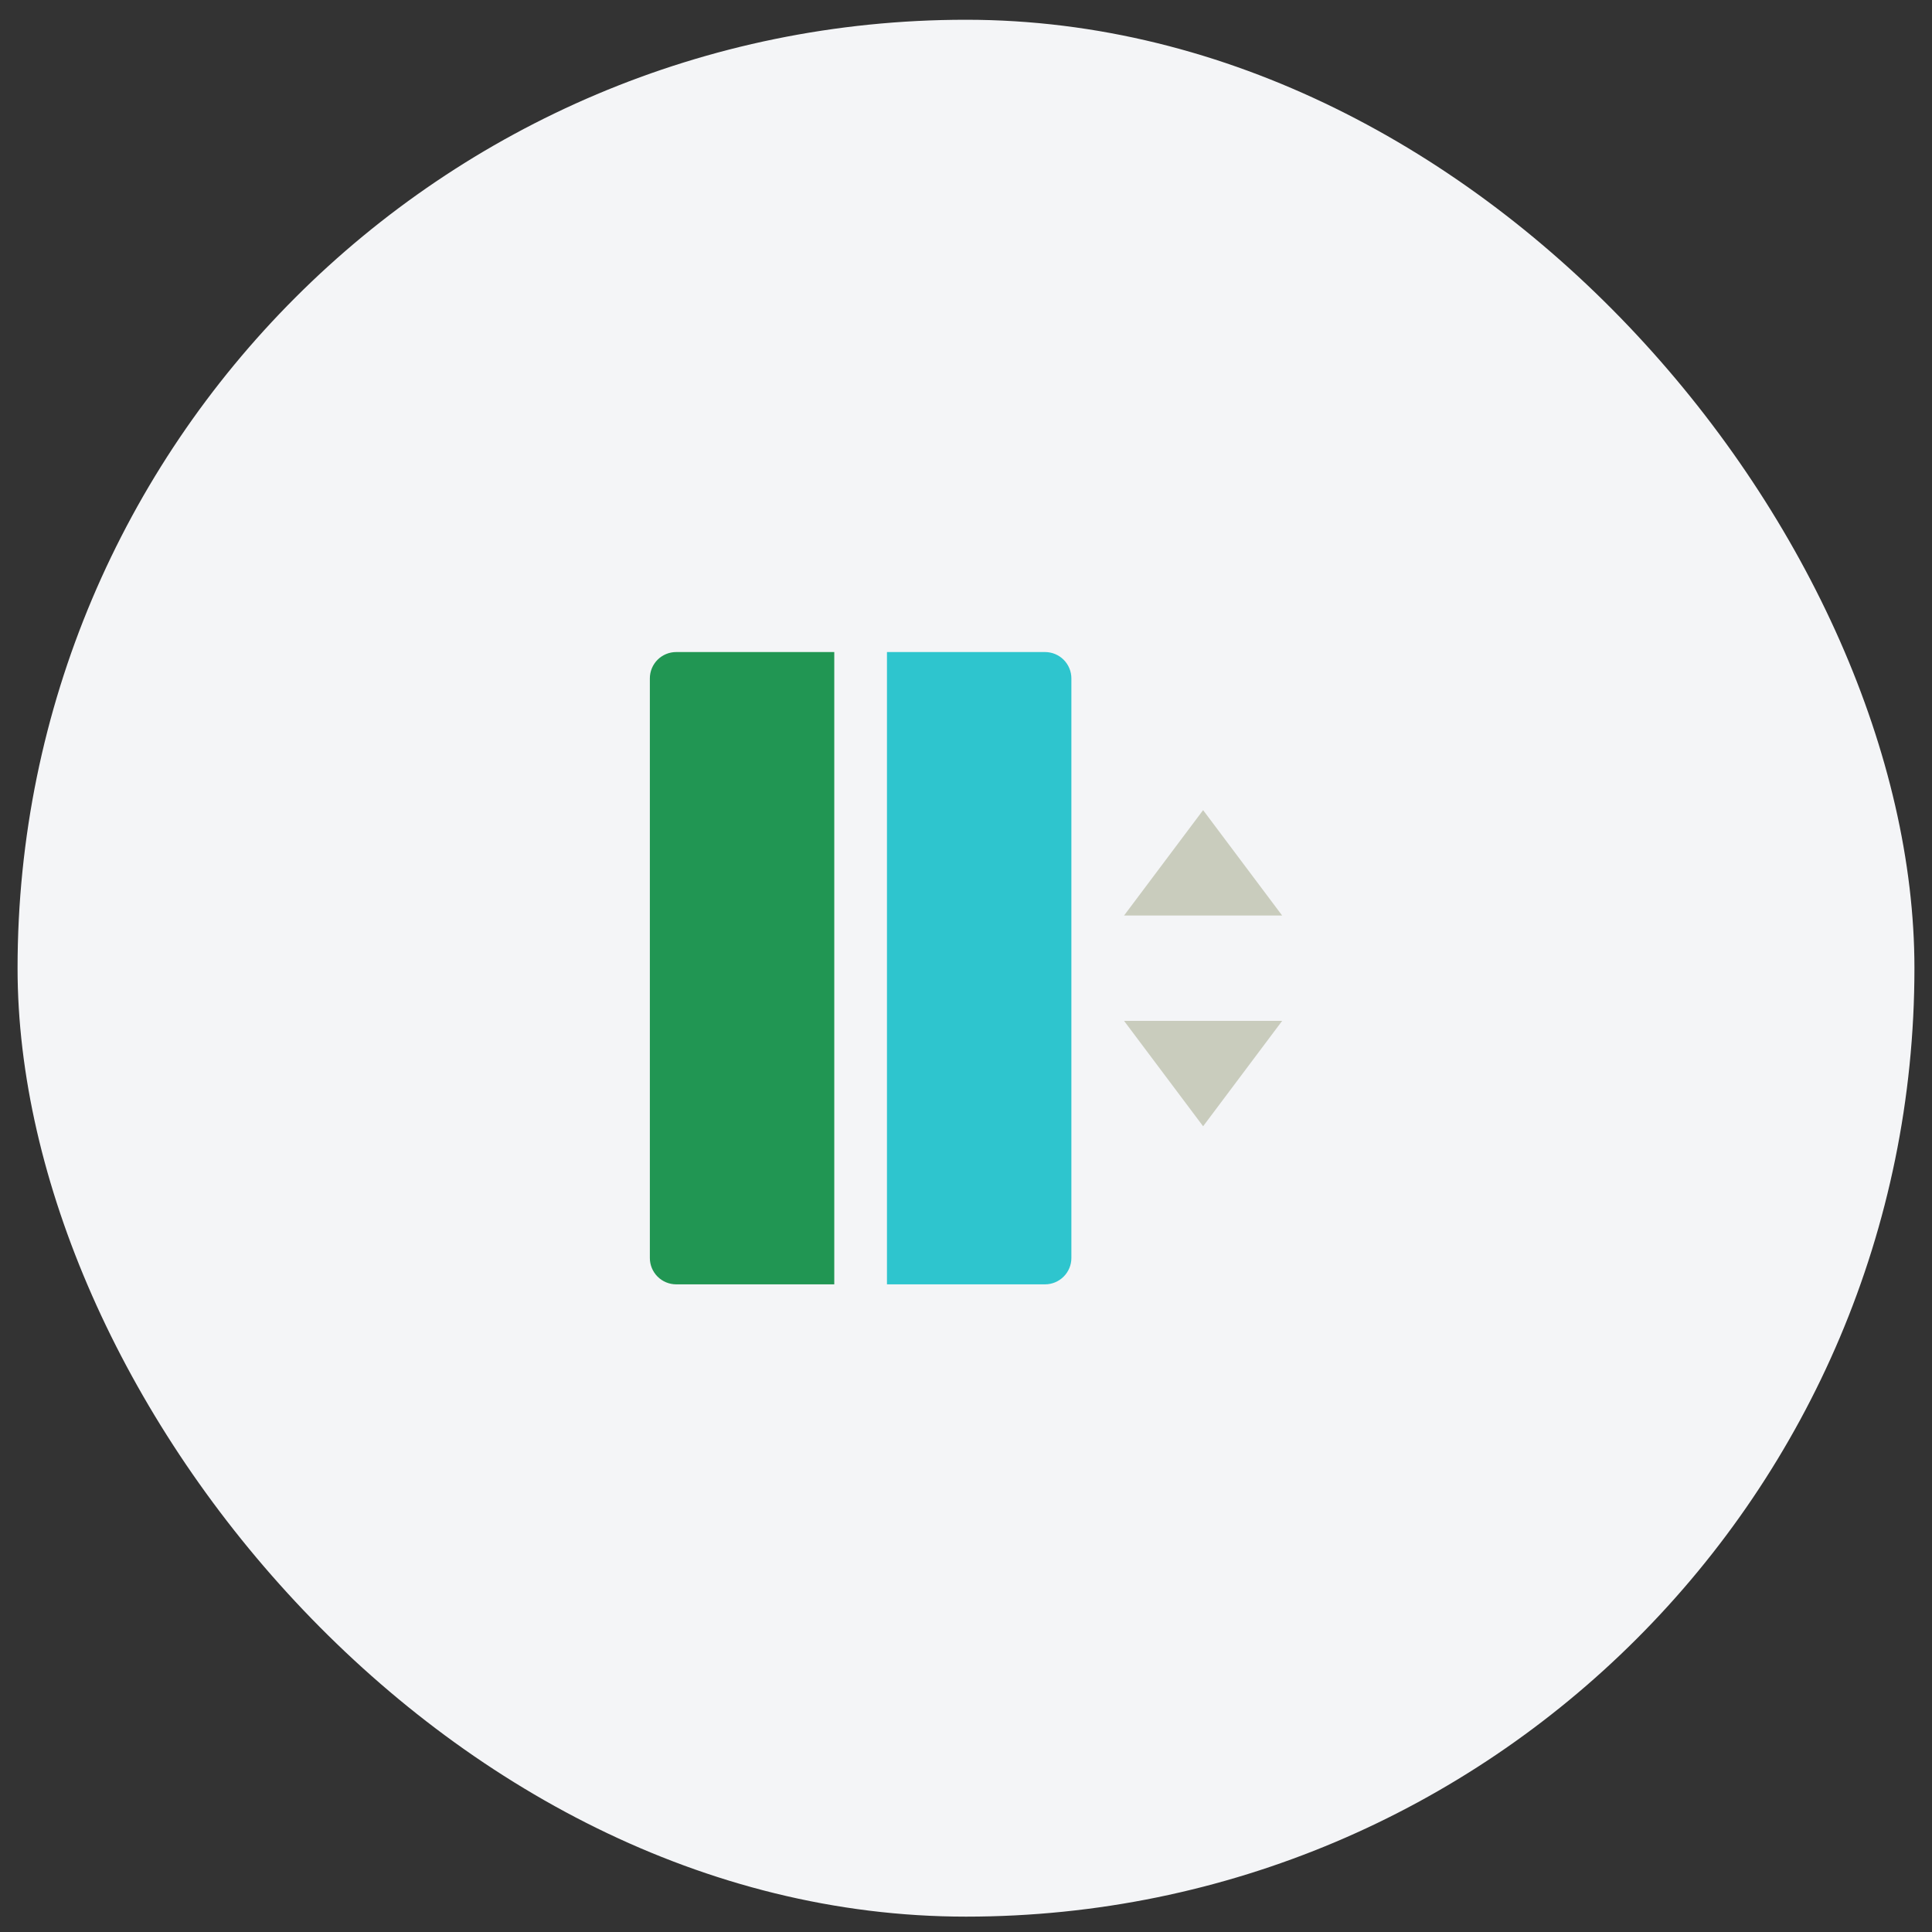 <svg width="88" height="88" viewBox="0 0 88 88" fill="none" xmlns="http://www.w3.org/2000/svg">
<rect x="0" y="0" width="88" height="88" fill="#333333" stroke="none"/>
<rect x="0.8" y="0.9" width="86.4" height="86.4" rx="43.2" fill="#F4F5F7"/>
<g clip-path="url(#clip0_1252_138)">
<path d="M51.2 41.7H58.4L54.8 36.9L51.2 41.7ZM51.2 46.5H58.4L54.8 51.3L51.2 46.5Z" fill="#C9CCBD"/>
<path d="M30.8 29.7H38V58.5H30.8C30.482 58.5 30.176 58.373 29.951 58.148C29.726 57.923 29.6 57.618 29.6 57.3V30.9C29.6 30.582 29.726 30.276 29.951 30.051C30.176 29.826 30.482 29.7 30.8 29.7Z" fill="#219653"/>
<path d="M40.4 29.7H47.6C47.918 29.7 48.223 29.826 48.448 30.051C48.673 30.276 48.8 30.582 48.8 30.9V57.3C48.8 57.618 48.673 57.923 48.448 58.148C48.223 58.373 47.918 58.5 47.6 58.5H40.4V29.7Z" fill="#2EC5CE"/>
</g>
<defs>
<clipPath id="clip0_1252_138">
<rect width="28.8" height="28.8" fill="white" transform="translate(29.6 29.7)"/>
</clipPath>
</defs>
</svg>
